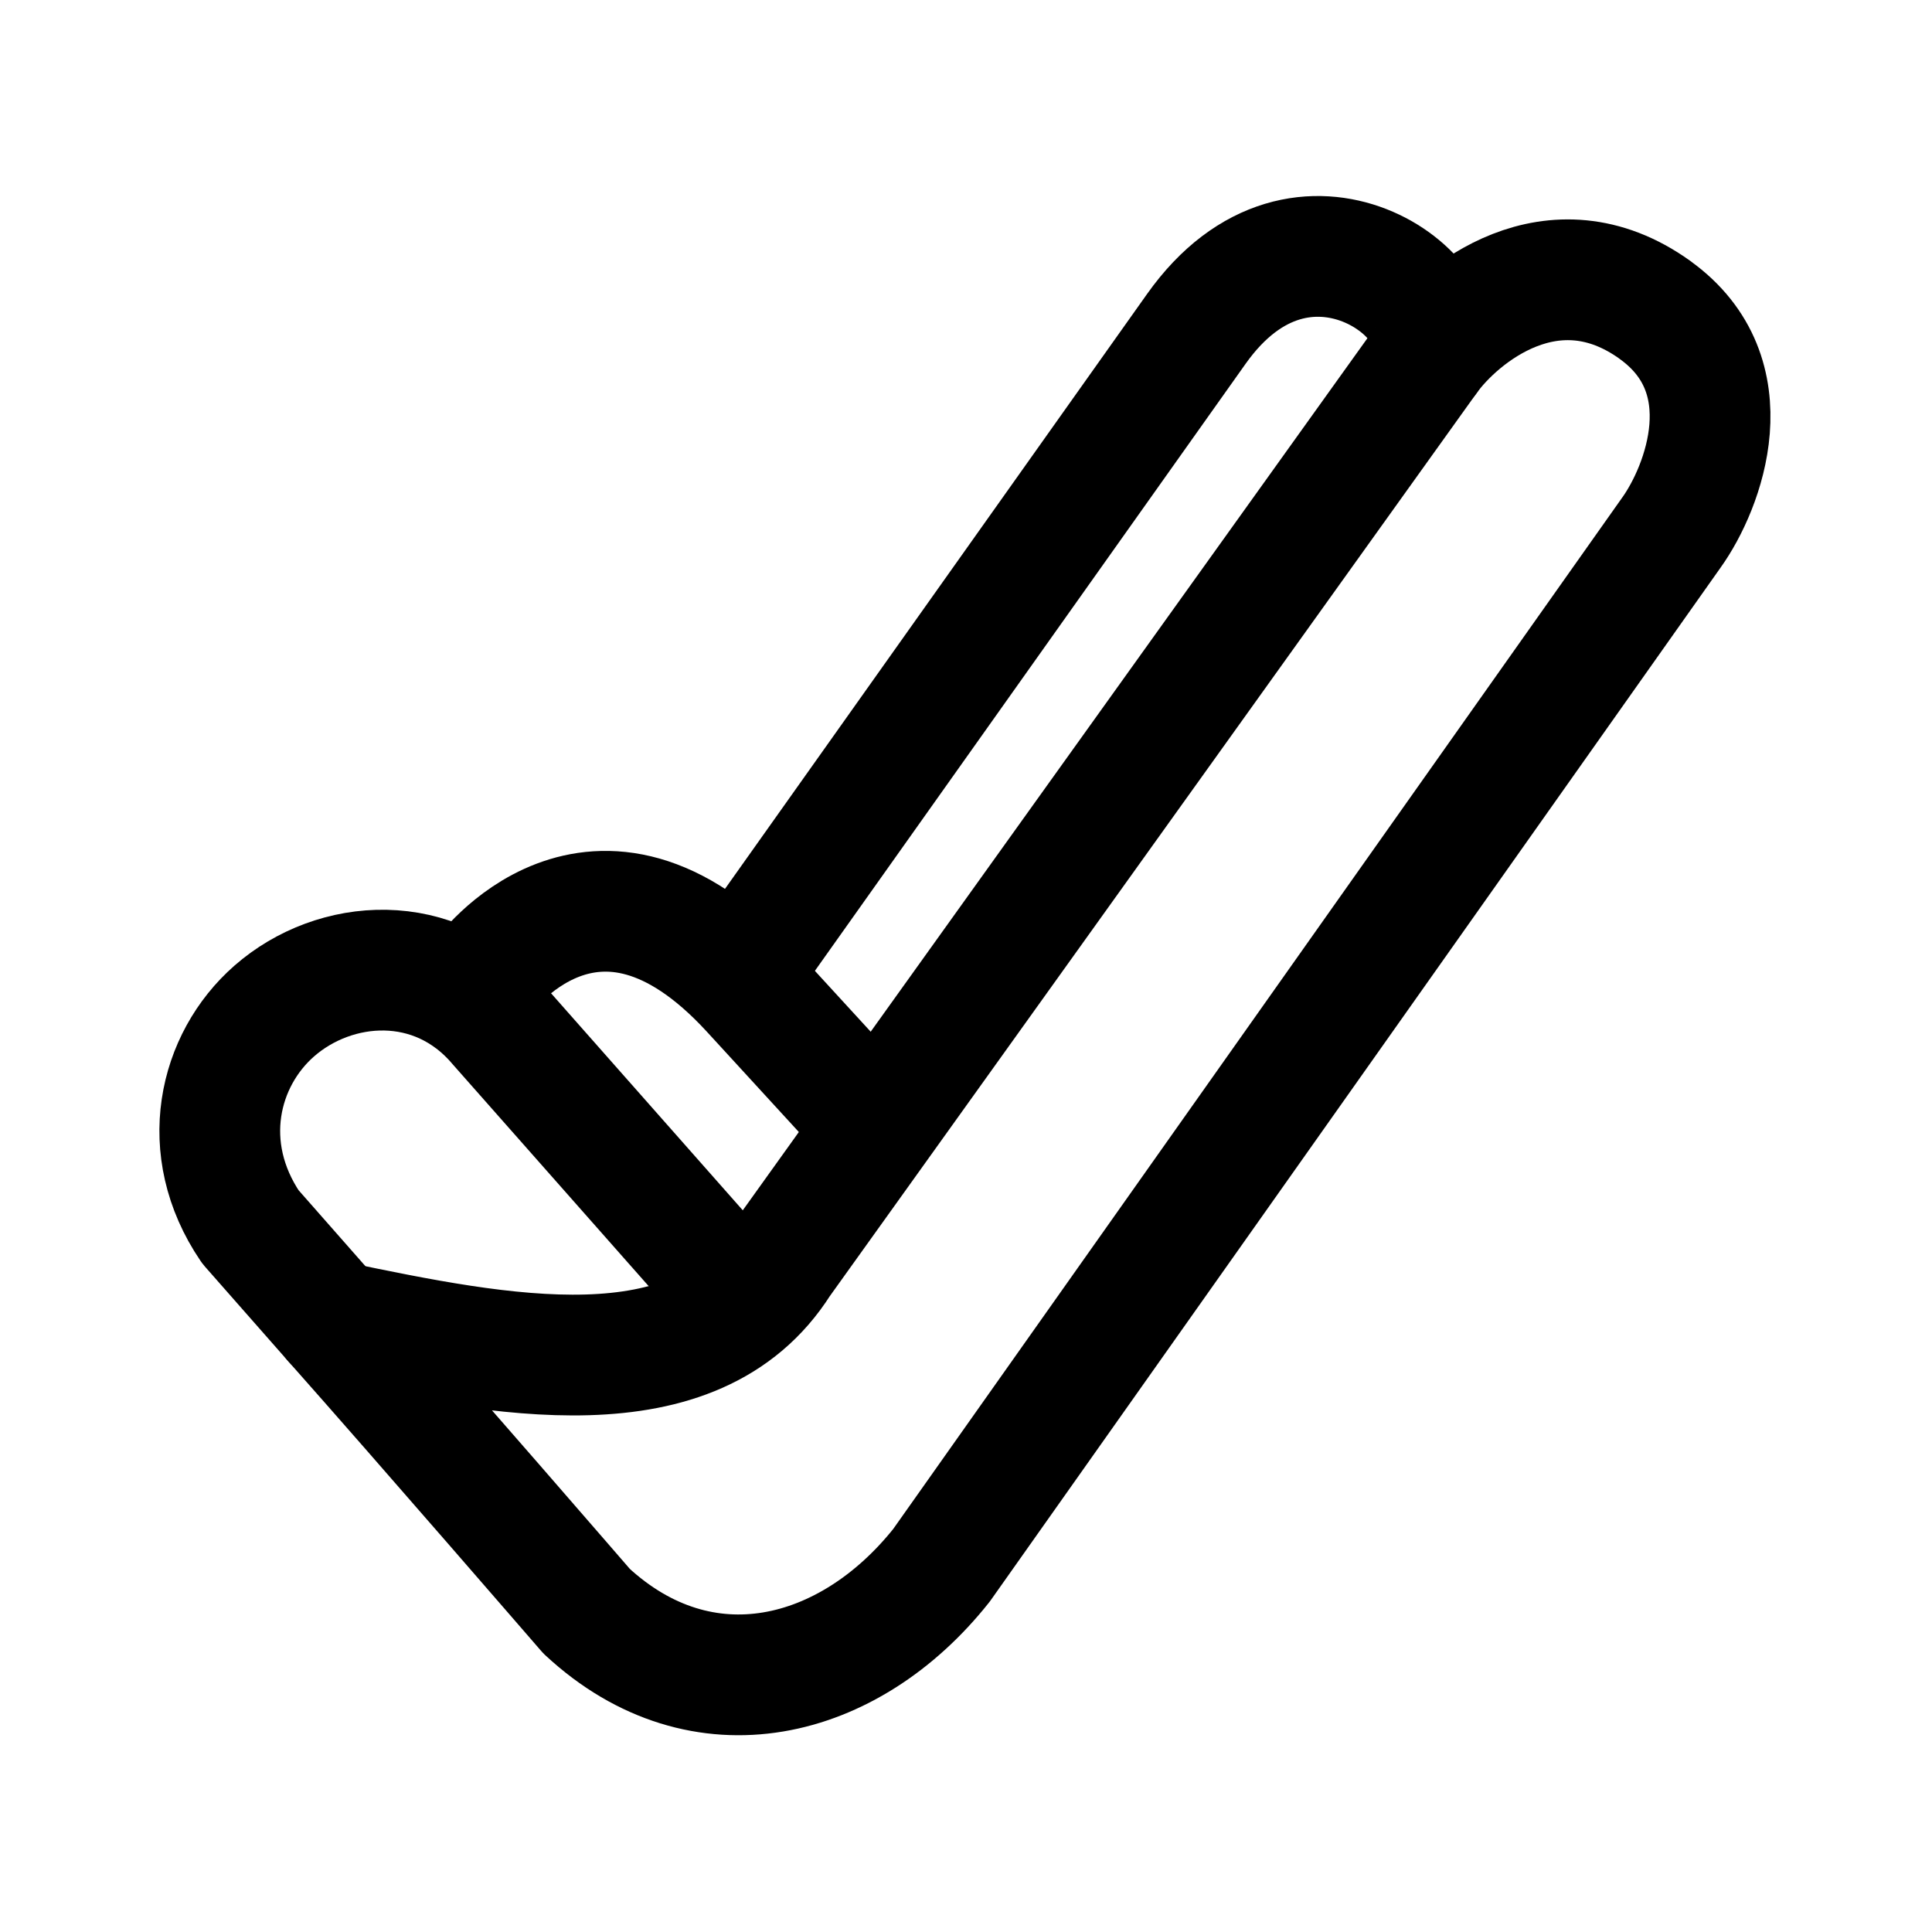 <?xml version="1.0" encoding="UTF-8" standalone="no"?>
<!-- Created with Inkscape (http://www.inkscape.org/) -->

<svg
   width="192"
   height="192"
   viewBox="0 0 192 192"
   version="1.1"
   id="svg1"
   xmlns="http://www.w3.org/2000/svg"
   xmlns:svg="http://www.w3.org/2000/svg">
  <defs
     id="defs1" />
  <g
     id="g211"
     transform="matrix(1.02,0,0,1.02,1537.648,920.409)"
     style="stroke-width:11.765;stroke-dasharray:none">
    <path
       style="fill:none;fill-opacity:1;fill-rule:evenodd;stroke:#000000;stroke-width:11.765;stroke-linecap:round;stroke-linejoin:round;stroke-dasharray:none;stroke-opacity:1;paint-order:stroke fill markers"
       d="m -1475.01,-773.633 -8.09,-9.194 c -5.182,-7.639 -3.108,-16.268 2.317,-21.025 5.917,-5.188 15.718,-5.888 21.838,1.334 l 23.915,27.072"
       id="path15694-3" />
    <path
       style="fill:none;fill-opacity:1;fill-rule:evenodd;stroke:#000000;stroke-width:11.765;stroke-linecap:round;stroke-linejoin:round;stroke-dasharray:none;stroke-opacity:1;paint-order:stroke fill markers"
       d="m -1460.515,-807.089 c 0,0 10.927,-15.409 26.223,1.272 l 10.77,11.745"
       id="path15696-5" />
    <path
       style="fill:none;fill-opacity:1;fill-rule:evenodd;stroke:#000000;stroke-width:11.765;stroke-linecap:round;stroke-linejoin:round;stroke-dasharray:none;stroke-opacity:1;paint-order:stroke fill markers"
       d="m -1435.124,-808.043 44.189,-62.28 c 10.442,-14.717 25.738,-2.72 22.532,2.826"
       id="path15698-4" />
    <path
       id="path15677-3"
       style="fill:none;fill-opacity:1;fill-rule:evenodd;stroke:#000000;stroke-width:11.765;stroke-linecap:round;stroke-linejoin:round;stroke-dasharray:none;stroke-opacity:1;paint-order:stroke fill markers"
       d="m -1415.768,-749.856 71.115,-100.616 c 3.149,-4.391 7.31,-15.31 -1.613,-21.702 l 0.01,5.3e-4 c -9.952,-7.128 -19.134,0.468 -22.148,4.676 l -63.104,88.101 c -8.26,13.038 -27.23,9.142 -43.501,5.764 8.67,9.769 24.667,28.253 24.667,28.253 11.296,10.473 25.619,6.801 34.574,-4.477 z" />
  </g>
</svg>
